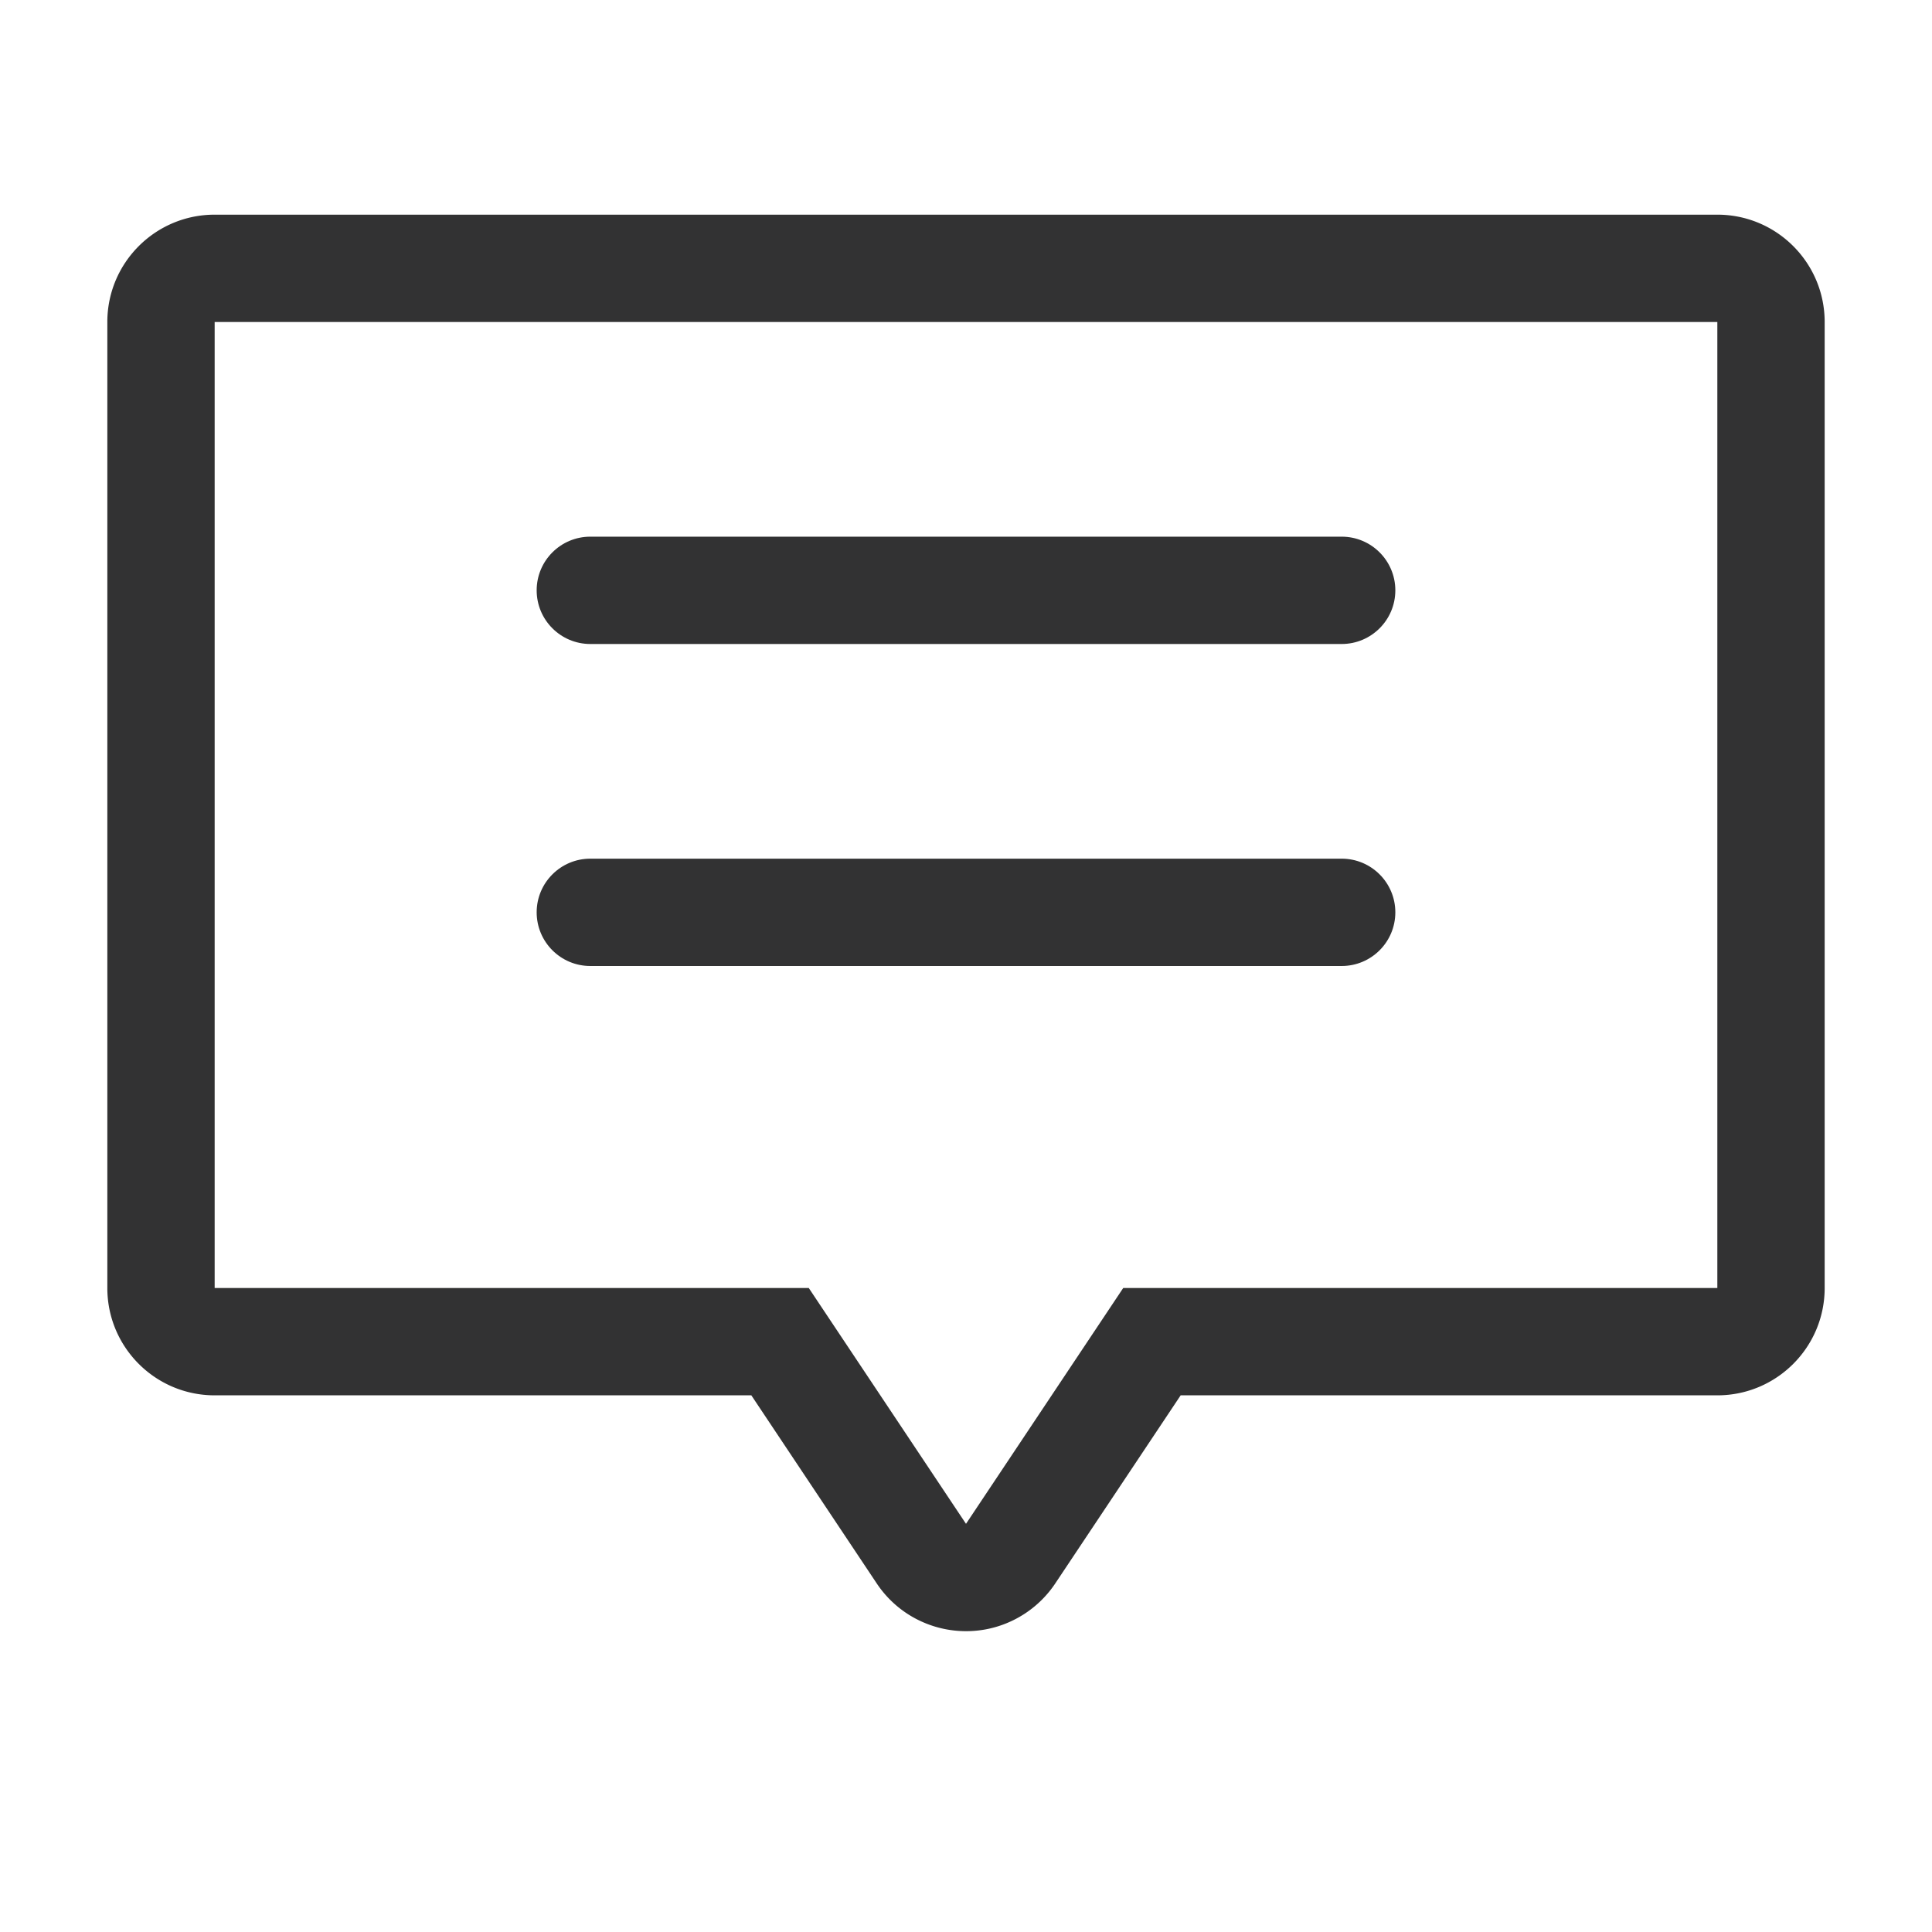<svg width="1000" height="1000" xmlns="http://www.w3.org/2000/svg"><g fill="#323233" fill-rule="evenodd"><path d="M500 788.735l81.379-122.068h307.51v-500H111.11v500h307.51L500 788.735zm46.225 30.816a55.556 55.556 0 0 1-15.408 15.409c-25.53 17.02-60.022 10.12-77.042-15.409l-64.886-97.329H111.11c-30.682 0-55.555-24.873-55.555-55.555v-500c0-30.683 24.873-55.556 55.555-55.556H888.89c30.682 0 55.555 24.873 55.555 55.556v500c0 30.682-24.873 55.555-55.555 55.555H611.11l-64.886 97.33z" fill-rule="nonzero"/><path d="M305.556 277.778h388.888c15.342 0 27.778 12.436 27.778 27.778 0 15.34-12.436 27.777-27.778 27.777H305.556c-15.342 0-27.778-12.436-27.778-27.777 0-15.342 12.436-27.778 27.778-27.778zM305.556 444.444h388.888c15.342 0 27.778 12.437 27.778 27.778S709.786 500 694.444 500H305.556c-15.342 0-27.778-12.437-27.778-27.778s12.436-27.778 27.778-27.778z"/></g></svg>